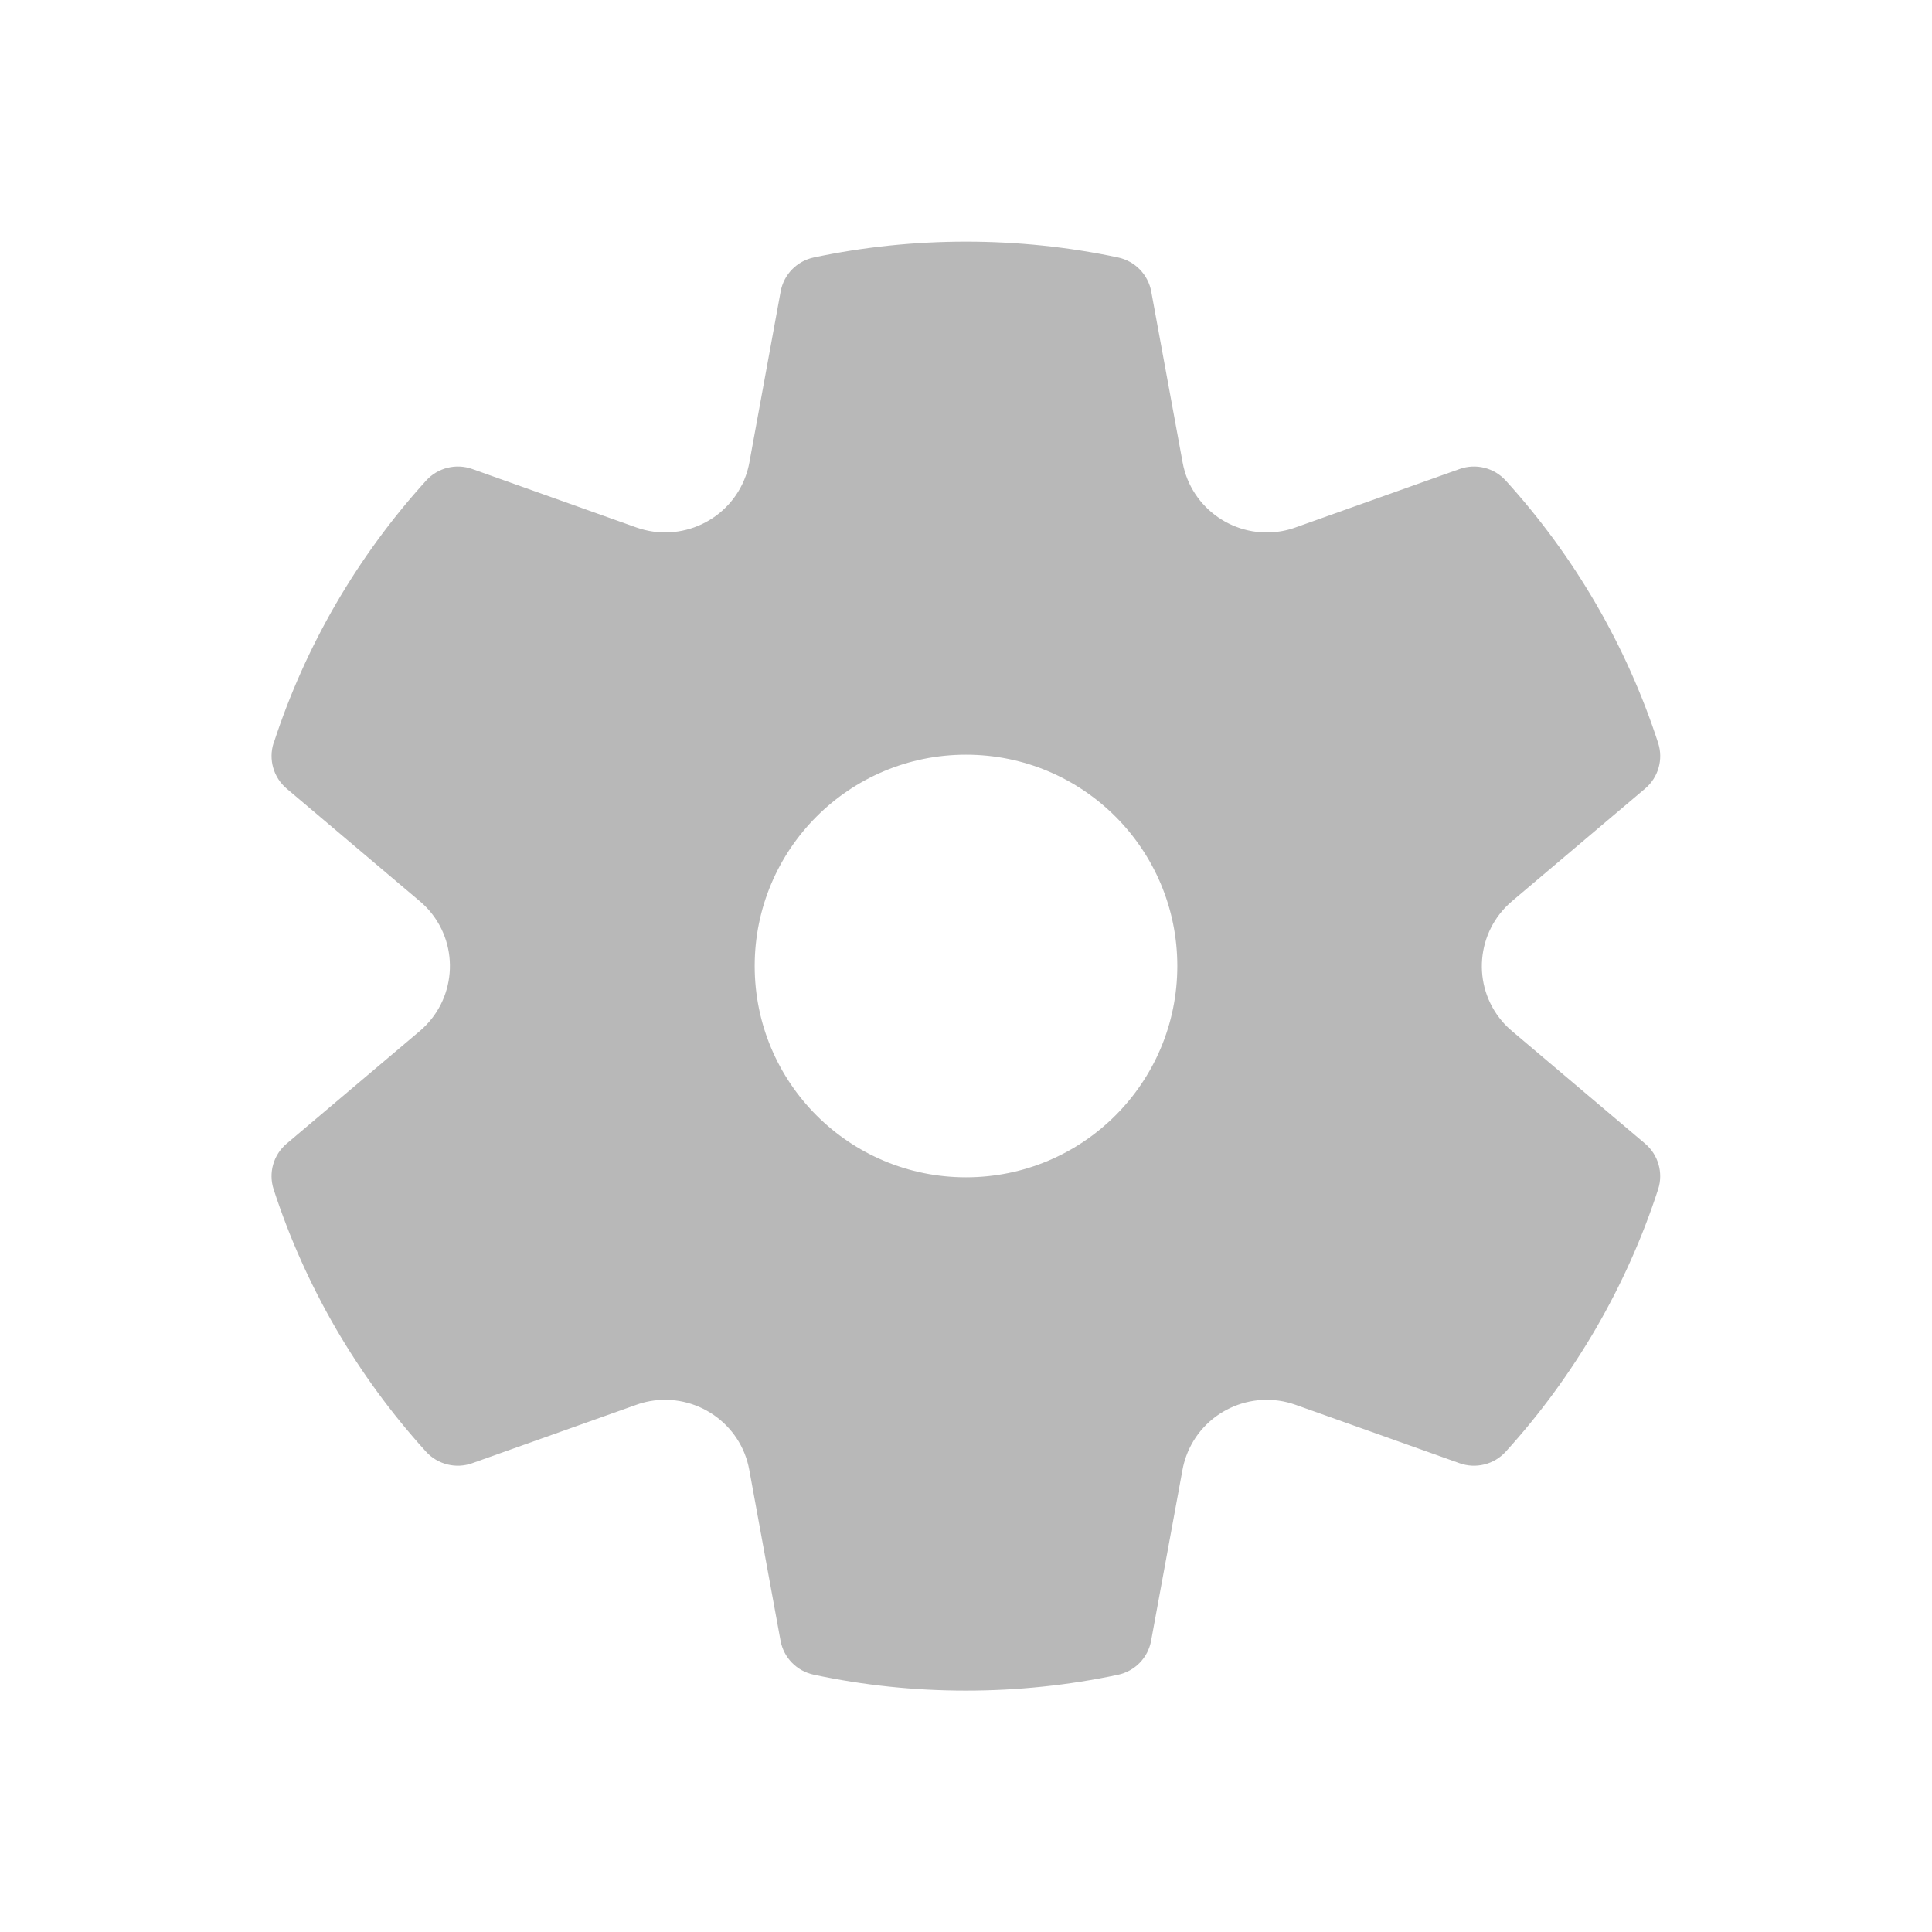 <svg 
    xmlns="http://www.w3.org/2000/svg"
    fill="none"
    height="16"
    width="16"
    viewBox="0 0 16 16">
    <path d="m2.267 6.153c.262-.806.693-1.546 1.262-2.173.096-.106.247-.144.382-.096l1.359.484c.369.131.774-.06.906-.427.013-.036.023-.073.03-.111l.259-1.416c.026-.141.134-.252.275-.282.411-.087.833-.131 1.26-.131.427 0 .848.044 1.259.131.14.03.249.141.275.282l.26 1.416c.07.383.439.638.824.568.038-.007.075-.017.111-.03l1.359-.484c.135-.048.286-.01.382.096.569.627 1 1.367 1.262 2.173.044.136.002.285-.108.378l-1.102.932c-.298.252-.335.698-.082.995.025.029.052.056.082.081l1.102.932c.109.092.152.242.108.378-.262.806-.693 1.546-1.262 2.173-.096.106-.247.144-.382.096l-1.359-.484c-.368-.131-.774.06-.906.427-.013.036-.023.073-.03.111l-.26 1.416c-.026.141-.134.252-.275.282-.411.087-.832.131-1.259.131-.427 0-.849-.044-1.26-.132-.141-.03-.249-.141-.275-.282l-.259-1.415c-.07-.383-.439-.637-.824-.568-.038.007-.075.017-.111.03l-1.36.484c-.135.048-.286.01-.382-.096-.569-.627-1-1.367-1.262-2.173-.044-.136-.002-.285.108-.378l1.102-.932c.298-.252.335-.698.082-.995-.025-.029-.052-.056-.082-.081l-1.102-.932c-.109-.092-.152-.242-.108-.378zm3.983 1.847c0 .967.783 1.75 1.75 1.75s1.75-.783 1.75-1.75-.783-1.75-1.75-1.75-1.75.783-1.75 1.75z"
        fill="#b8b8b8"/>
</svg>